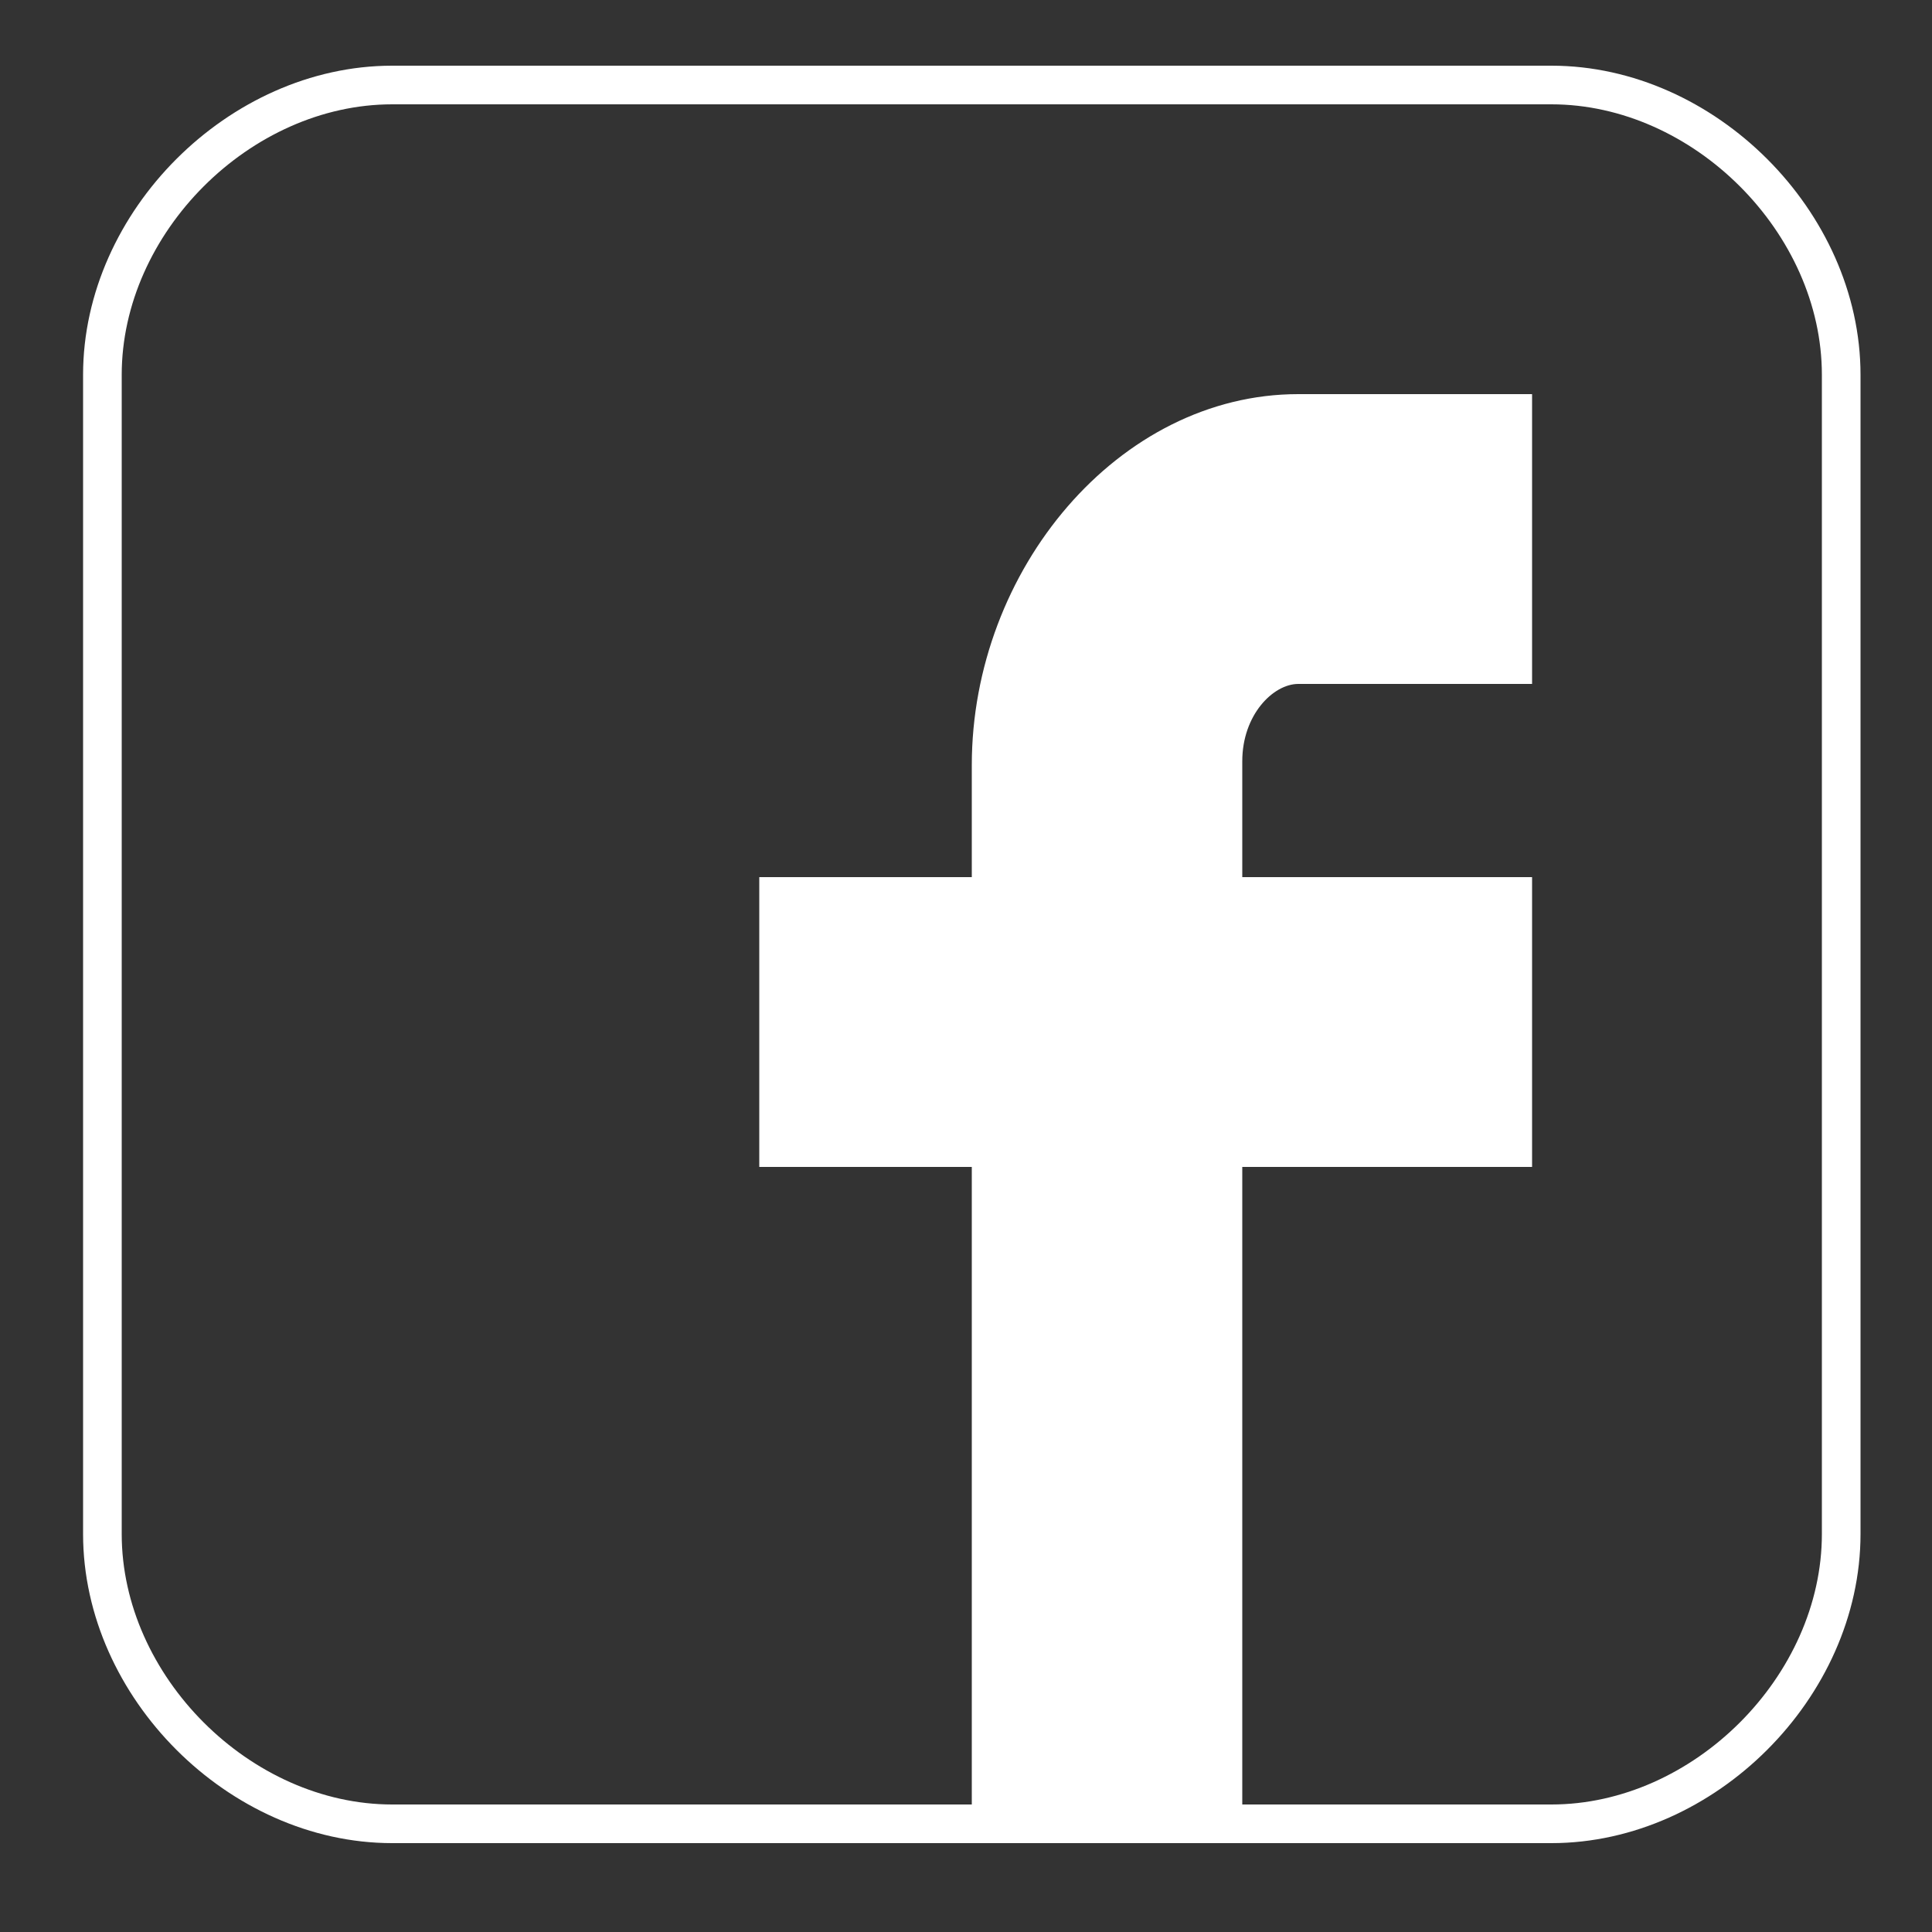 <?xml version="1.0" encoding="utf-8"?>
<!-- Generator: Adobe Illustrator 18.0.0, SVG Export Plug-In . SVG Version: 6.00 Build 0)  -->
<!DOCTYPE svg PUBLIC "-//W3C//DTD SVG 1.0//EN" "http://www.w3.org/TR/2001/REC-SVG-20010904/DTD/svg10.dtd">
<?xml-stylesheet type="text/css" href="../css/catalyst.css" ?>
<svg version="1.0" xmlns="http://www.w3.org/2000/svg" xmlns:xlink="http://www.w3.org/1999/xlink" x="0px" y="0px"
	 viewBox="0 0 100 100" enable-background="new 0 0 100 100" xml:space="preserve" class="socialLink">
<rect x="0" y="0" width="100" height="100" fill="#333333" stroke="none"/>
<g id="Layer_1">
	<path class="socSvgStroke" id="Facebook__x28_alt_x29__3_" fill="none" stroke="#FFFFFF" stroke-width="2" stroke-miterlimit="10" d="M95.3,19.4
		c0-7.9-7.1-15-15-15h-60c-7.9,0-15,7.1-15,15v60c0,7.9,7.1,15,15,15h30h14h16c7.9,0,15-7.1,15-15V19.4z"/>
</g>
<g id="Layer_2">
	<path class="socSvgFill" id="Facebook__x28_alt_x29__1_" fill="#FFFFFF" d="M50.3,94.4v-34h-11v-15h11v-5.8c0-10.1,7.6-19.2,16.9-19.2h12.1v15H67.2
		c-1.3,0-2.9,1.6-2.9,4v6h15v15h-15v34H50.3z"/>
</g>
</svg>
